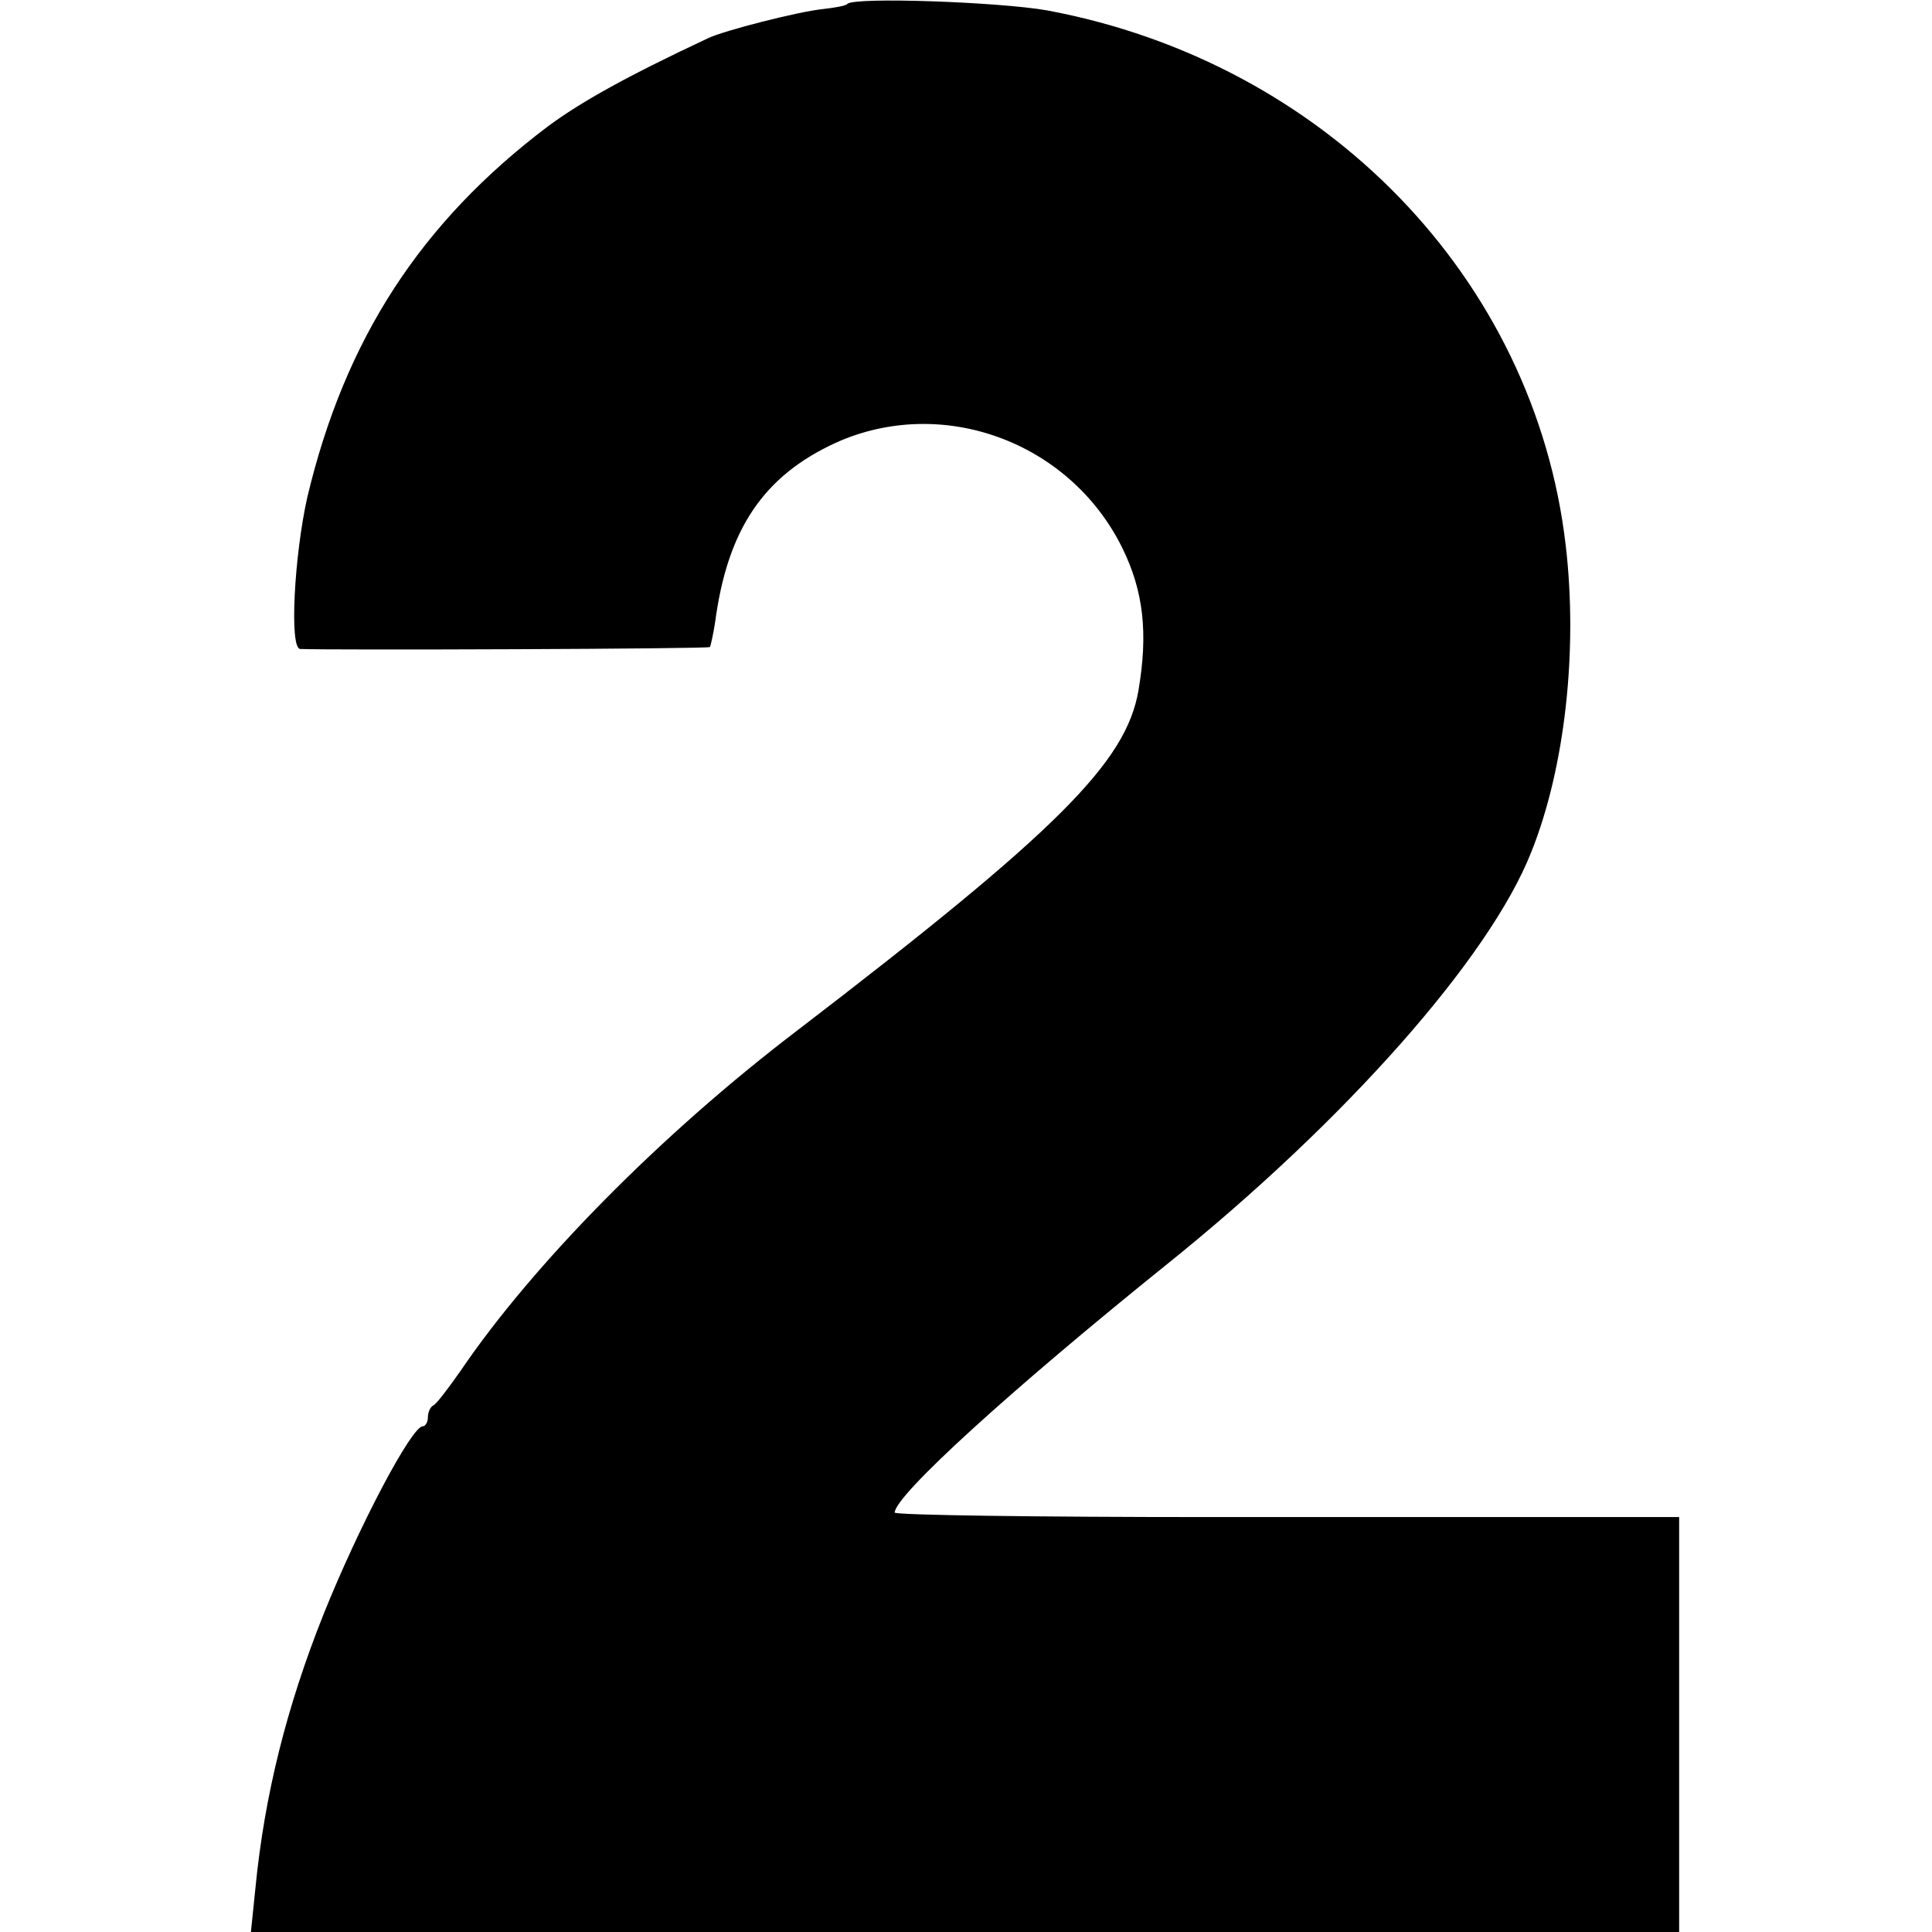 <?xml version="1.0" standalone="no"?>
<!DOCTYPE svg PUBLIC "-//W3C//DTD SVG 20010904//EN"
 "http://www.w3.org/TR/2001/REC-SVG-20010904/DTD/svg10.dtd">
<svg version="1.0" xmlns="http://www.w3.org/2000/svg"
 width="298pt" height="298pt" viewBox="0 0 298 298"
 preserveAspectRatio="xMidYMid meet">
<g transform="translate(0,298) scale(0.1,-0.1)"
fill="#000000" stroke="none">
<path d="M1307 2974 c-2 -3 -20 -6 -38 -8 -38 -4 -152 -33 -177 -45 -128 -60
-197 -99 -247 -136 -196 -148 -313 -328 -371 -572 -20 -89 -28 -233 -11 -234
43 -2 629 0 632 3 1 1 5 19 8 38 19 144 75 226 186 277 164 74 361 2 442 -162
33 -67 40 -132 25 -220 -19 -111 -125 -217 -527 -525 -210 -160 -407 -360
-519 -525 -19 -27 -37 -51 -42 -53 -4 -2 -8 -10 -8 -18 0 -8 -4 -14 -8 -14
-17 0 -98 -153 -153 -290 -57 -143 -91 -279 -105 -422 l-7 -68 1102 0 1101 0
0 320 0 320 -117 0 c-65 0 -337 0 -605 0 -269 0 -488 3 -488 7 1 27 179 189
420 383 275 221 498 473 562 636 52 130 72 311 53 473 -48 412 -371 745 -800
825 -74 13 -297 21 -308 10z"/>
</g>
</svg>
